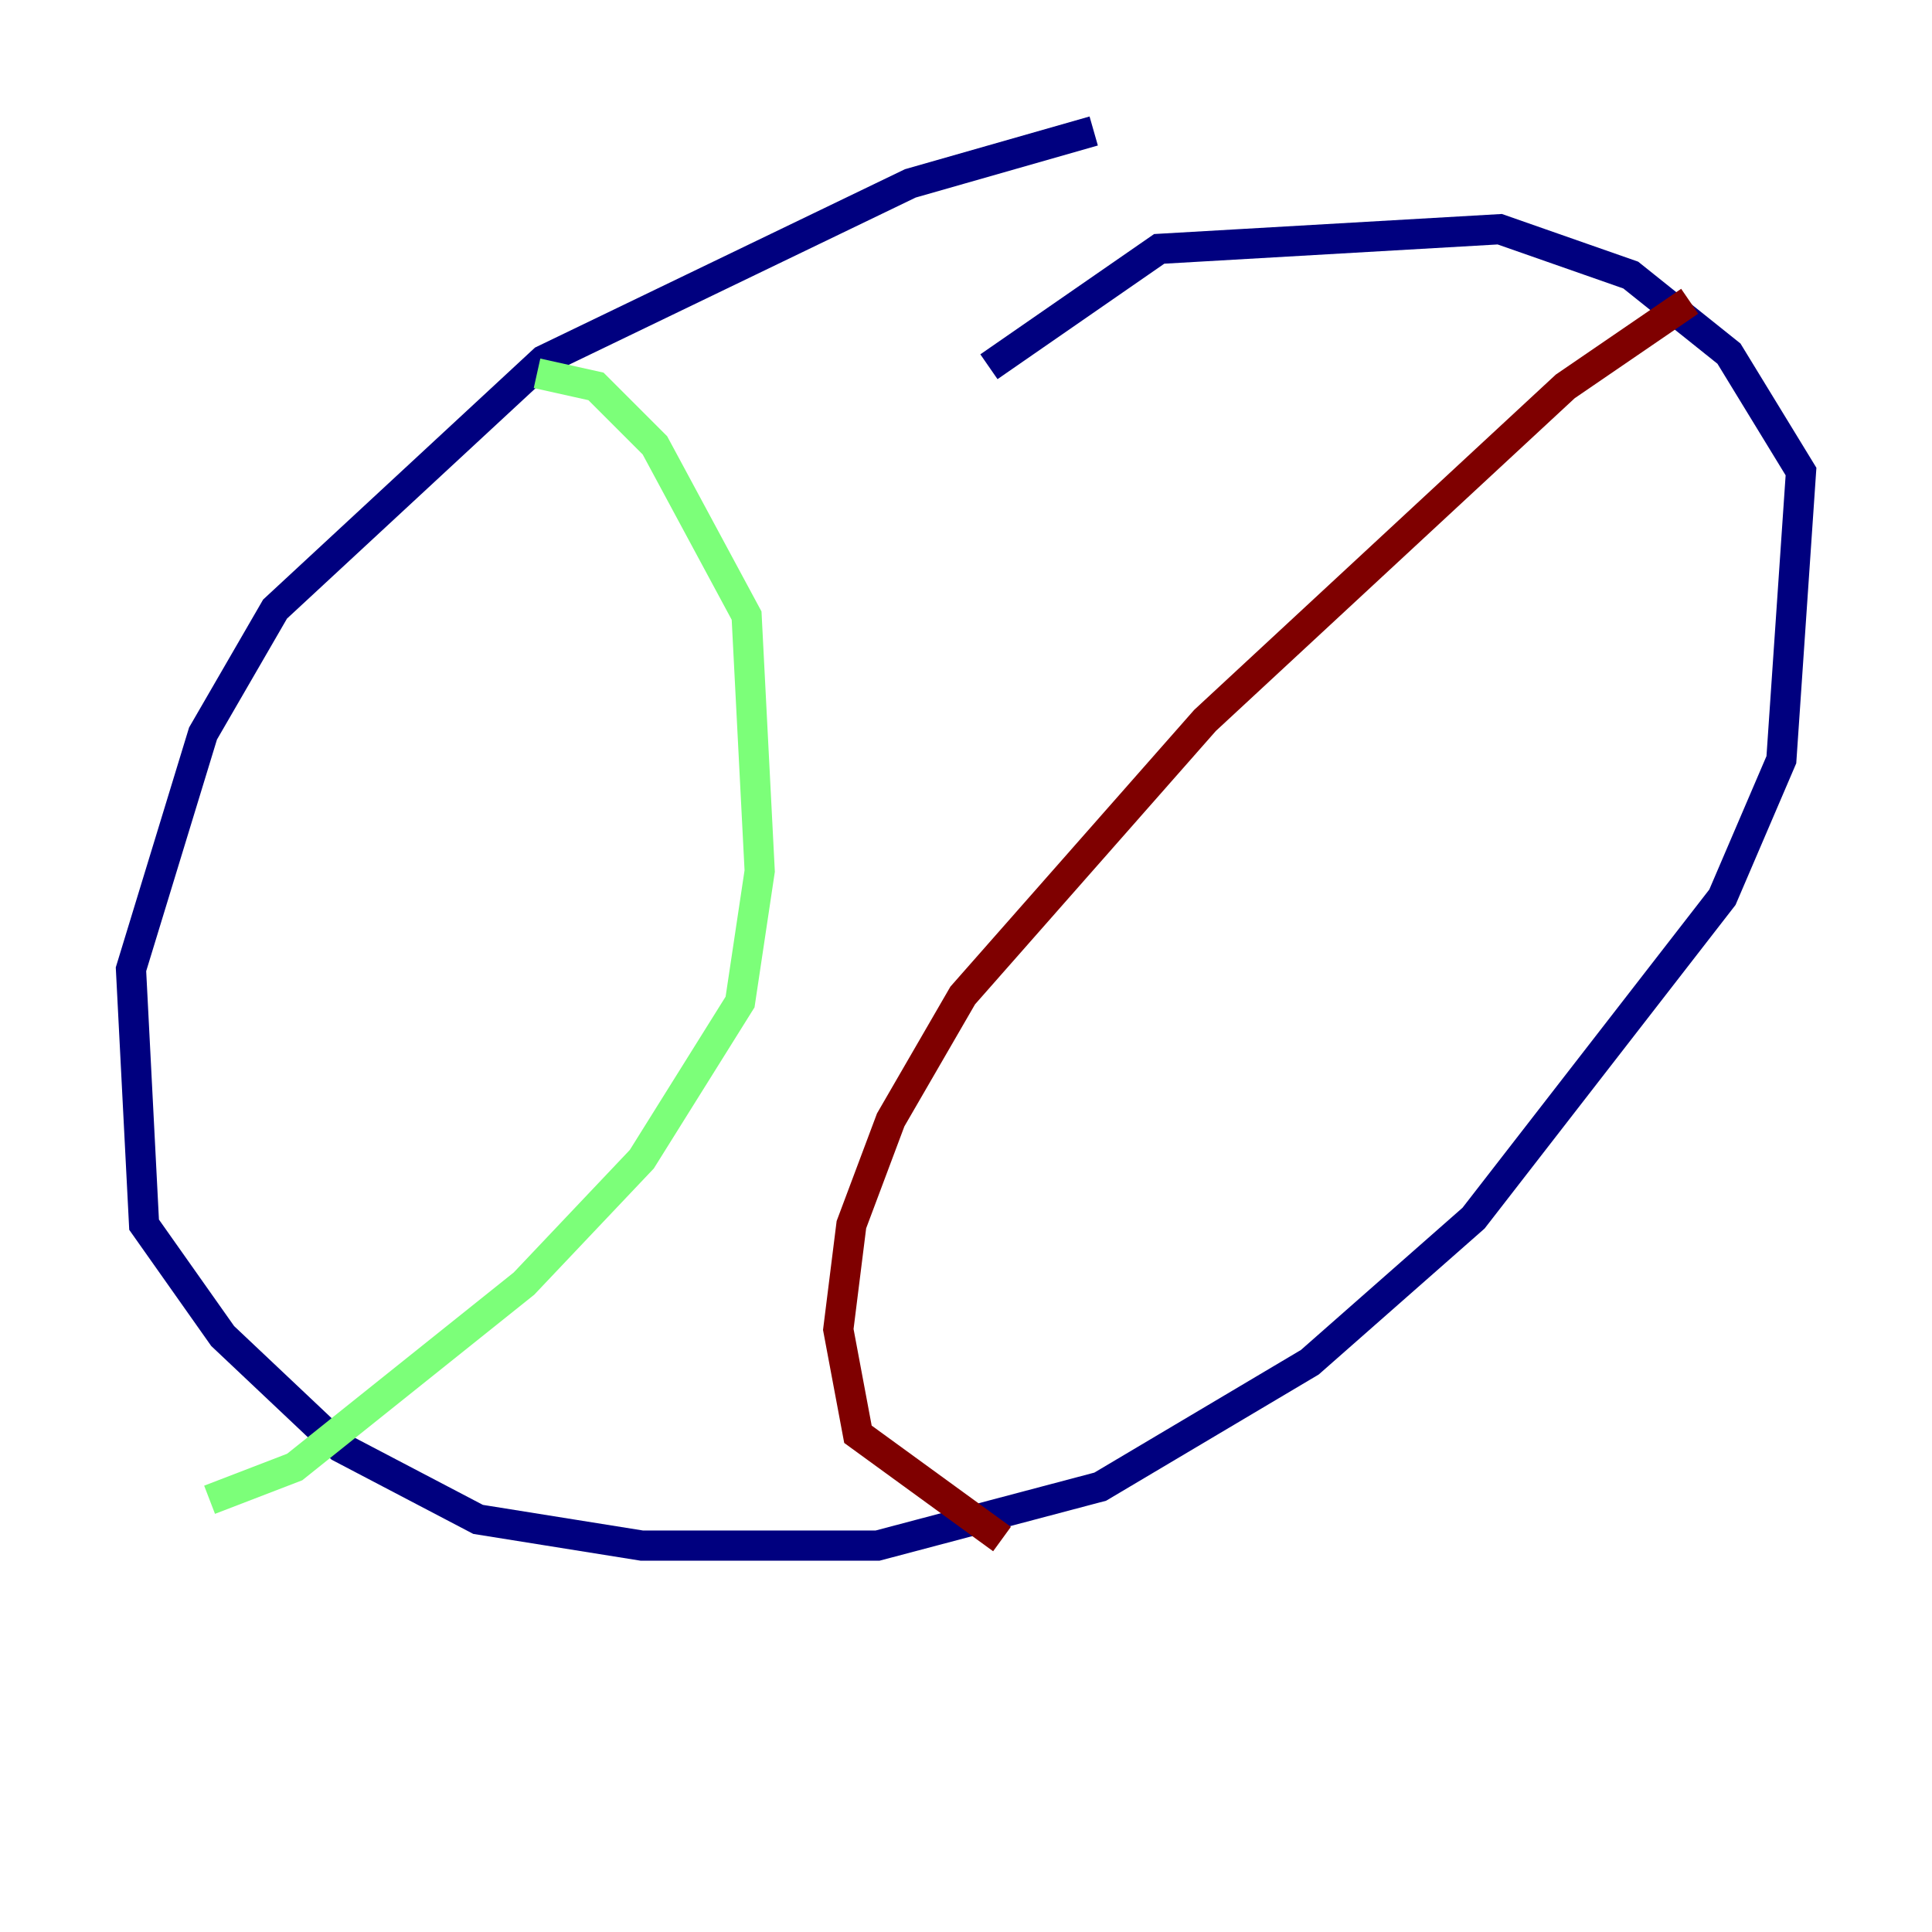 <?xml version="1.0" encoding="utf-8" ?>
<svg baseProfile="tiny" height="128" version="1.2" viewBox="0,0,128,128" width="128" xmlns="http://www.w3.org/2000/svg" xmlns:ev="http://www.w3.org/2001/xml-events" xmlns:xlink="http://www.w3.org/1999/xlink"><defs /><polyline fill="none" points="72.461,8.678 60.312,12.149 36.014,23.864 18.224,40.352 13.451,48.597 8.678,64.217 9.546,81.139 14.752,88.515 22.563,95.891 31.675,100.664 42.522,102.4 58.142,102.4 72.895,98.495 86.78,90.251 97.627,80.705 114.115,59.444 118.02,50.332 119.322,31.241 114.549,23.43 108.041,18.224 99.363,15.186 76.8,16.488 65.519,24.298" stroke="#00007f" stroke-width="2" /><polyline fill="none" points="35.58,24.732 39.485,25.6 43.39,29.505 49.464,40.786 50.332,57.709 49.031,66.386 42.522,76.8 34.712,85.044 19.525,97.193 13.885,99.363" stroke="#7cff79" stroke-width="2" /><polyline fill="none" points="111.946,19.959 103.702,25.6 79.837,47.729 63.783,65.953 59.01,74.197 56.407,81.139 55.539,88.081 56.841,95.024 66.386,101.966" stroke="#7f0000" stroke-width="2" /></svg>